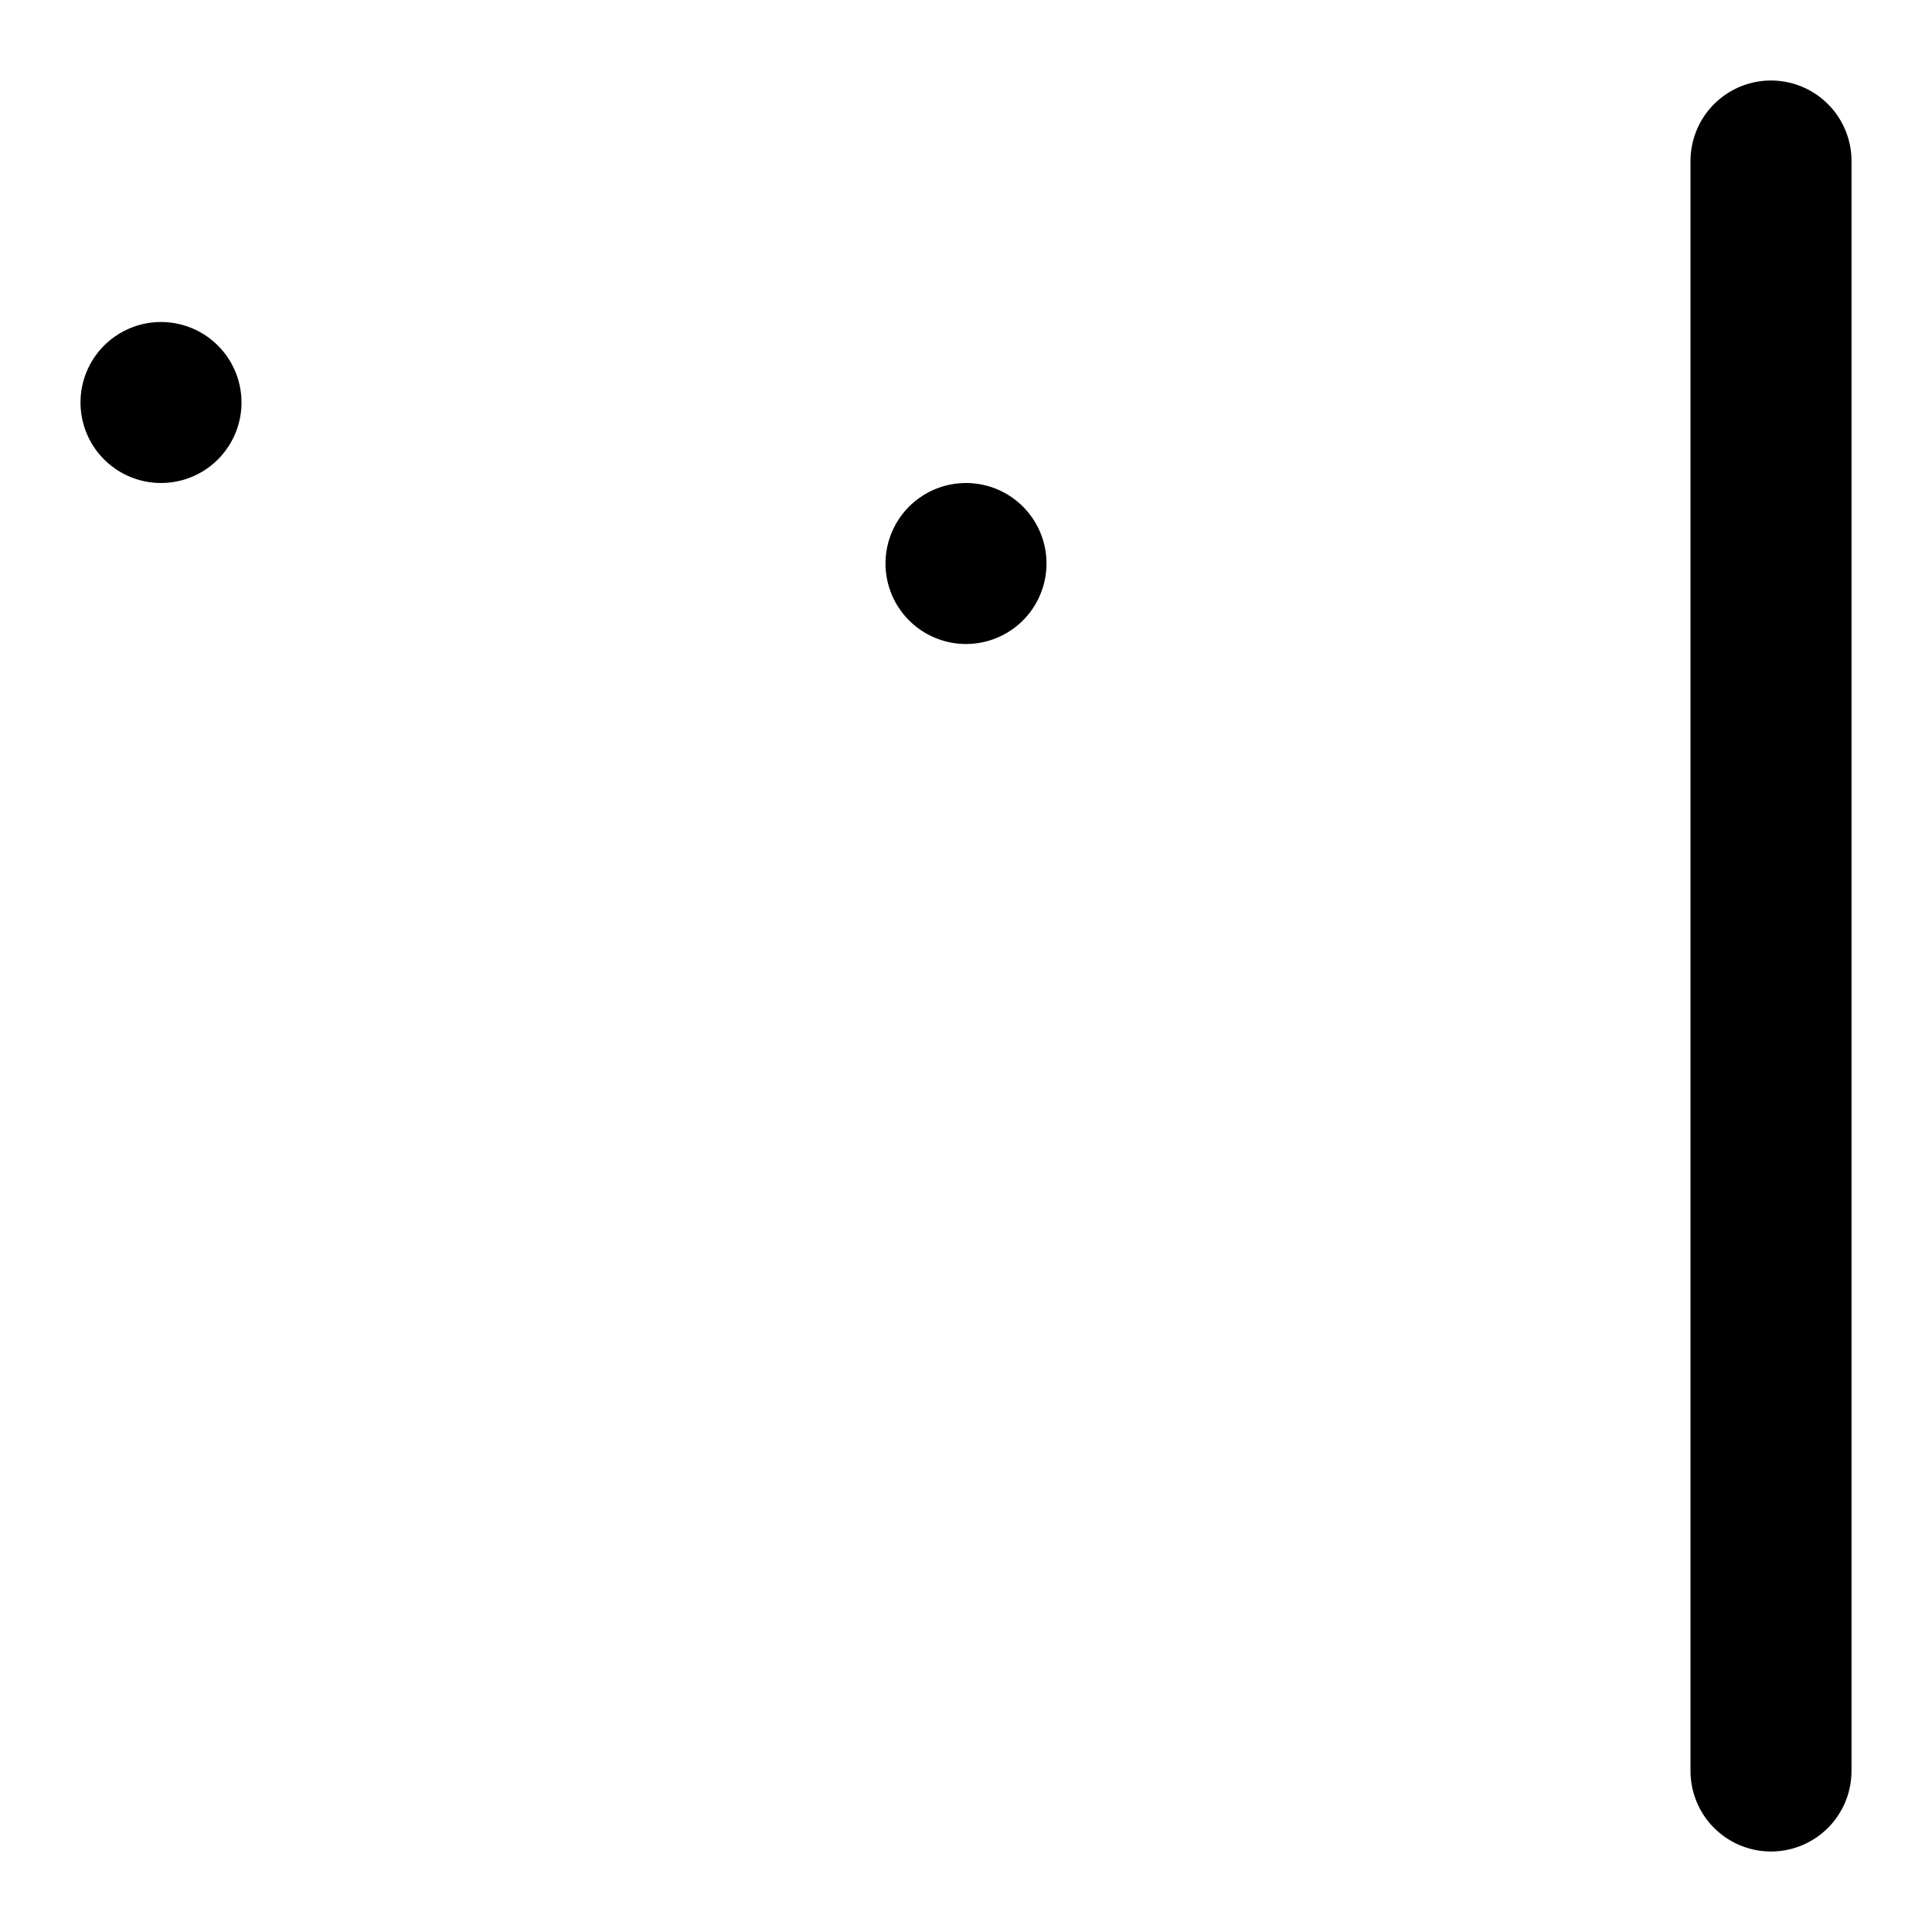 <svg xmlns="http://www.w3.org/2000/svg" viewBox="0 0 24 24" fill="none" stroke="currentColor" stroke-width="2" stroke-linecap="round" stroke-linejoin="round">
  <rect x="2" y="5" rx="2" />
  <rect x="12" y="7" rx="2" />
  <path d="M22 2v20" />
</svg>
